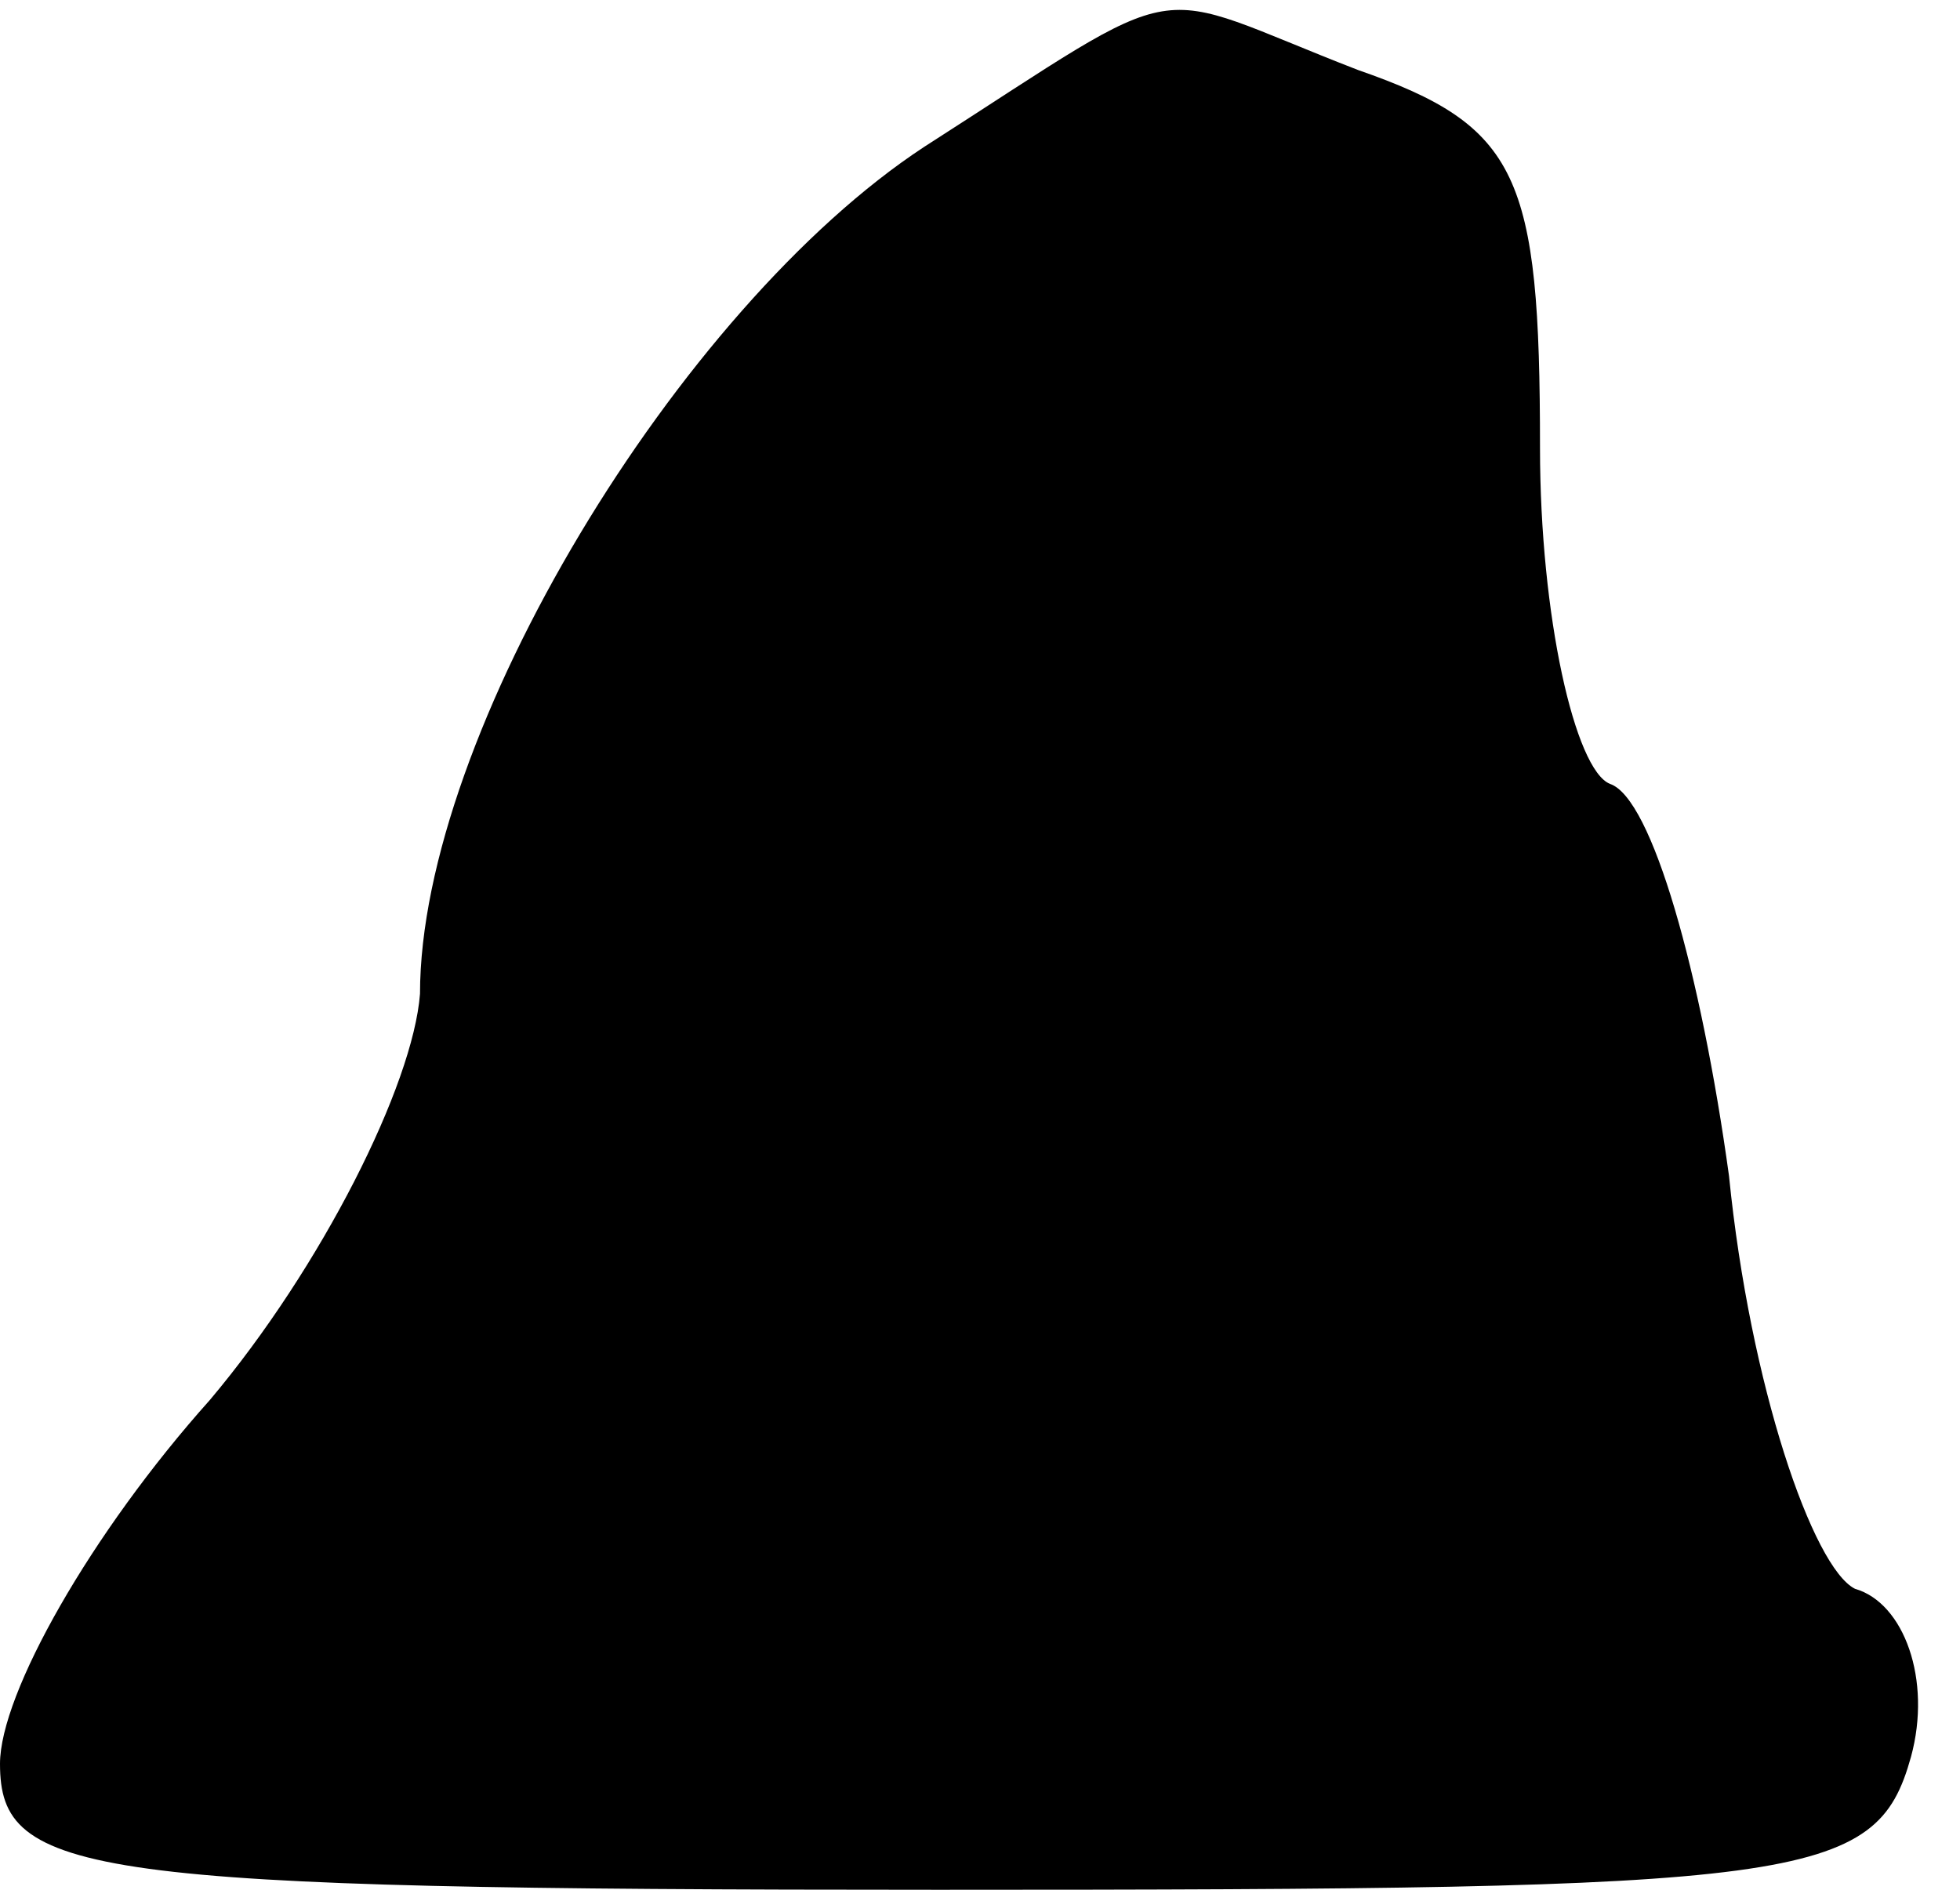 <?xml version="1.0" standalone="no"?>
<!DOCTYPE svg PUBLIC "-//W3C//DTD SVG 20010904//EN"
 "http://www.w3.org/TR/2001/REC-SVG-20010904/DTD/svg10.dtd">
<svg version="1.0" xmlns="http://www.w3.org/2000/svg"
 width="28pt" height="27pt" viewBox="0 0 28 27"
 preserveAspectRatio="xMidYMid meet">
<g transform="translate(0,27) scale(0.1,-0.1)"
fill="#000000" stroke="none">
<path fill="#000000" stroke="none" d="M132 249 c-35 -23 -72 -84 -72 -121 -1
-13 -14 -39 -30 -58 -17 -19 -30 -42 -30 -52 0 -16 12 -18 134 -18 124 0 134
1 139 19 3 11 -1 22 -8 24 -6 3 -15 29 -18 59 -4 29 -11 54 -17 56 -5 2 -10
24 -10 48 0 39 -3 46 -26 54 -31 12 -23 14 -62 -11z"/>
</g>
</svg>
